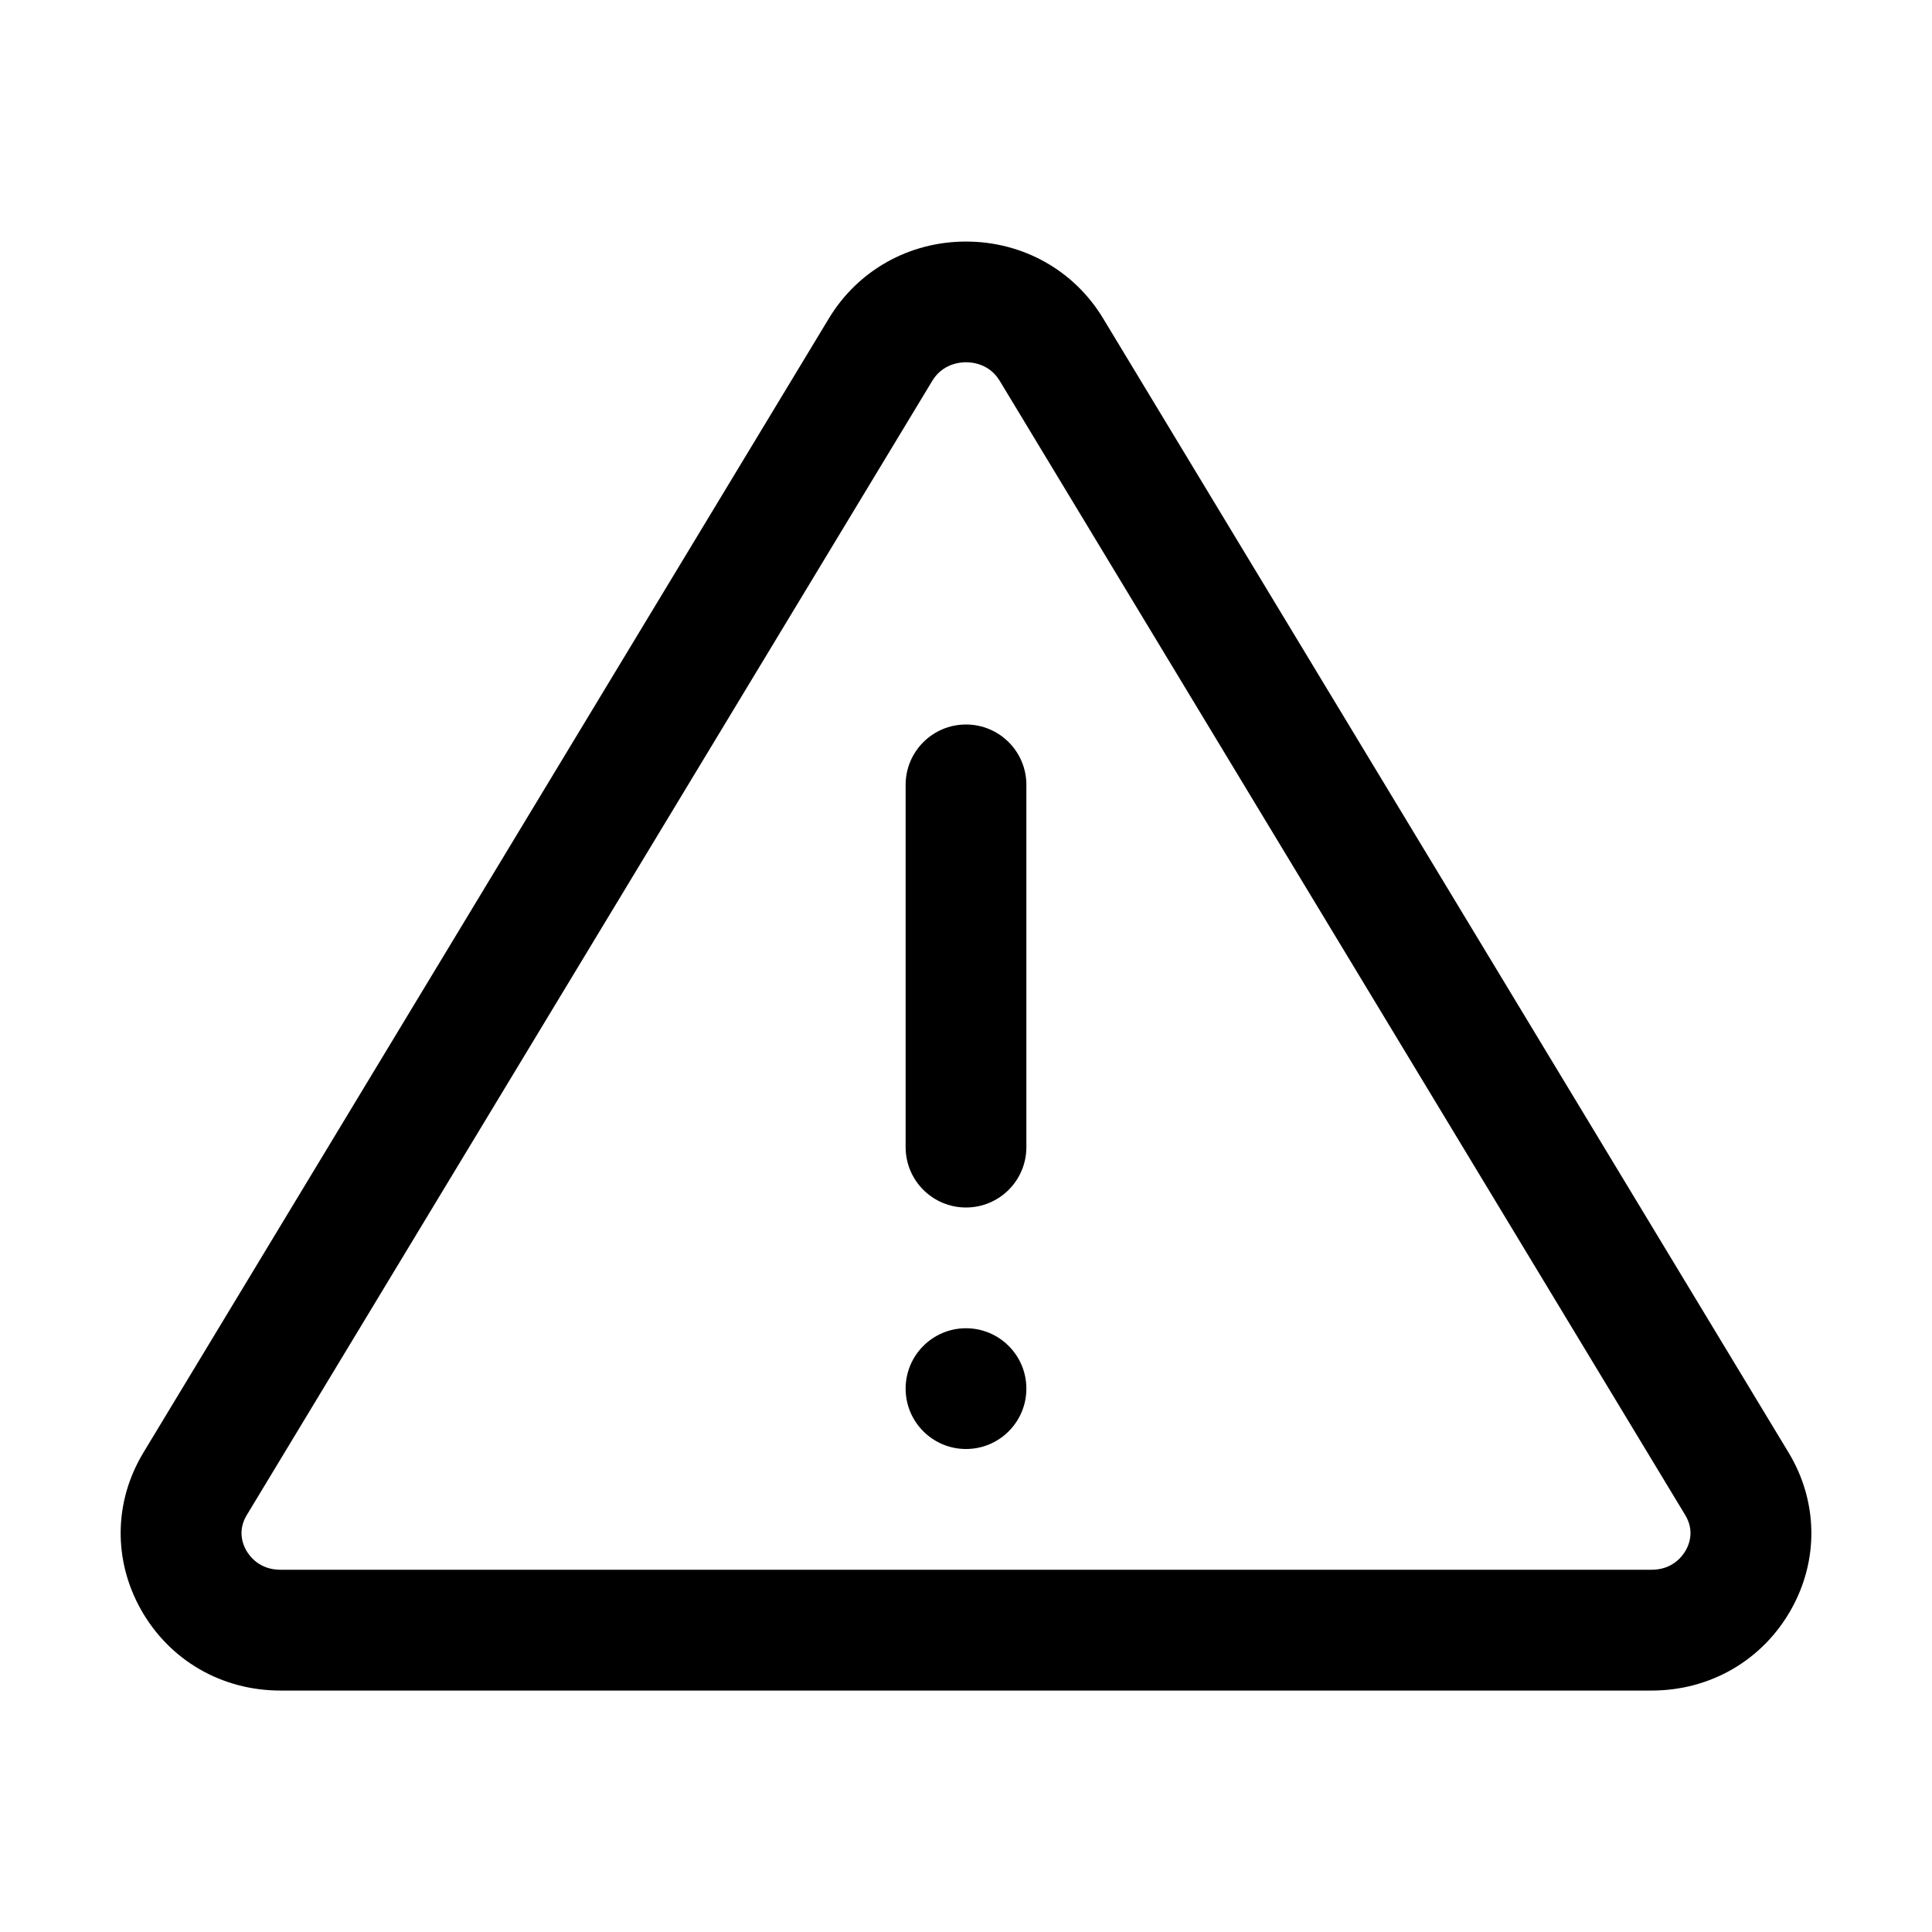 <svg width="32" height="32" viewBox="0 0 32 32" fill="none" xmlns="http://www.w3.org/2000/svg">
<g id="AisWarning">
<g id="Vector">
<path d="M29.625 24.06L18.27 5.272C17.789 4.476 16.94 4.001 16 4.001C15.06 4.001 14.211 4.477 13.73 5.272L2.375 24.06C1.887 24.868 1.873 25.839 2.335 26.661C2.808 27.5 3.671 28.001 4.645 28.001H27.355C28.328 28.001 29.191 27.5 29.665 26.661C30.128 25.84 30.113 24.868 29.625 24.06ZM27.922 25.678C27.867 25.775 27.703 26 27.355 26H4.645C4.297 26 4.132 25.774 4.078 25.678C4.016 25.569 3.935 25.347 4.087 25.095L15.442 6.307C15.609 6.031 15.888 6 16 6C16.112 6 16.391 6.03 16.558 6.307L27.913 25.095C28.065 25.347 27.984 25.569 27.922 25.678Z" fill="black"/>
<path d="M16 12C15.448 12 15 12.447 15 13V19C15 19.553 15.448 20 16 20C16.552 20 17 19.553 17 19V13C17 12.447 16.552 12 16 12Z" fill="black"/>
<path d="M16 24C16.552 24 17 23.552 17 23C17 22.448 16.552 22 16 22C15.448 22 15 22.448 15 23C15 23.552 15.448 24 16 24Z" fill="black"/>
</g>
</g>
</svg>
